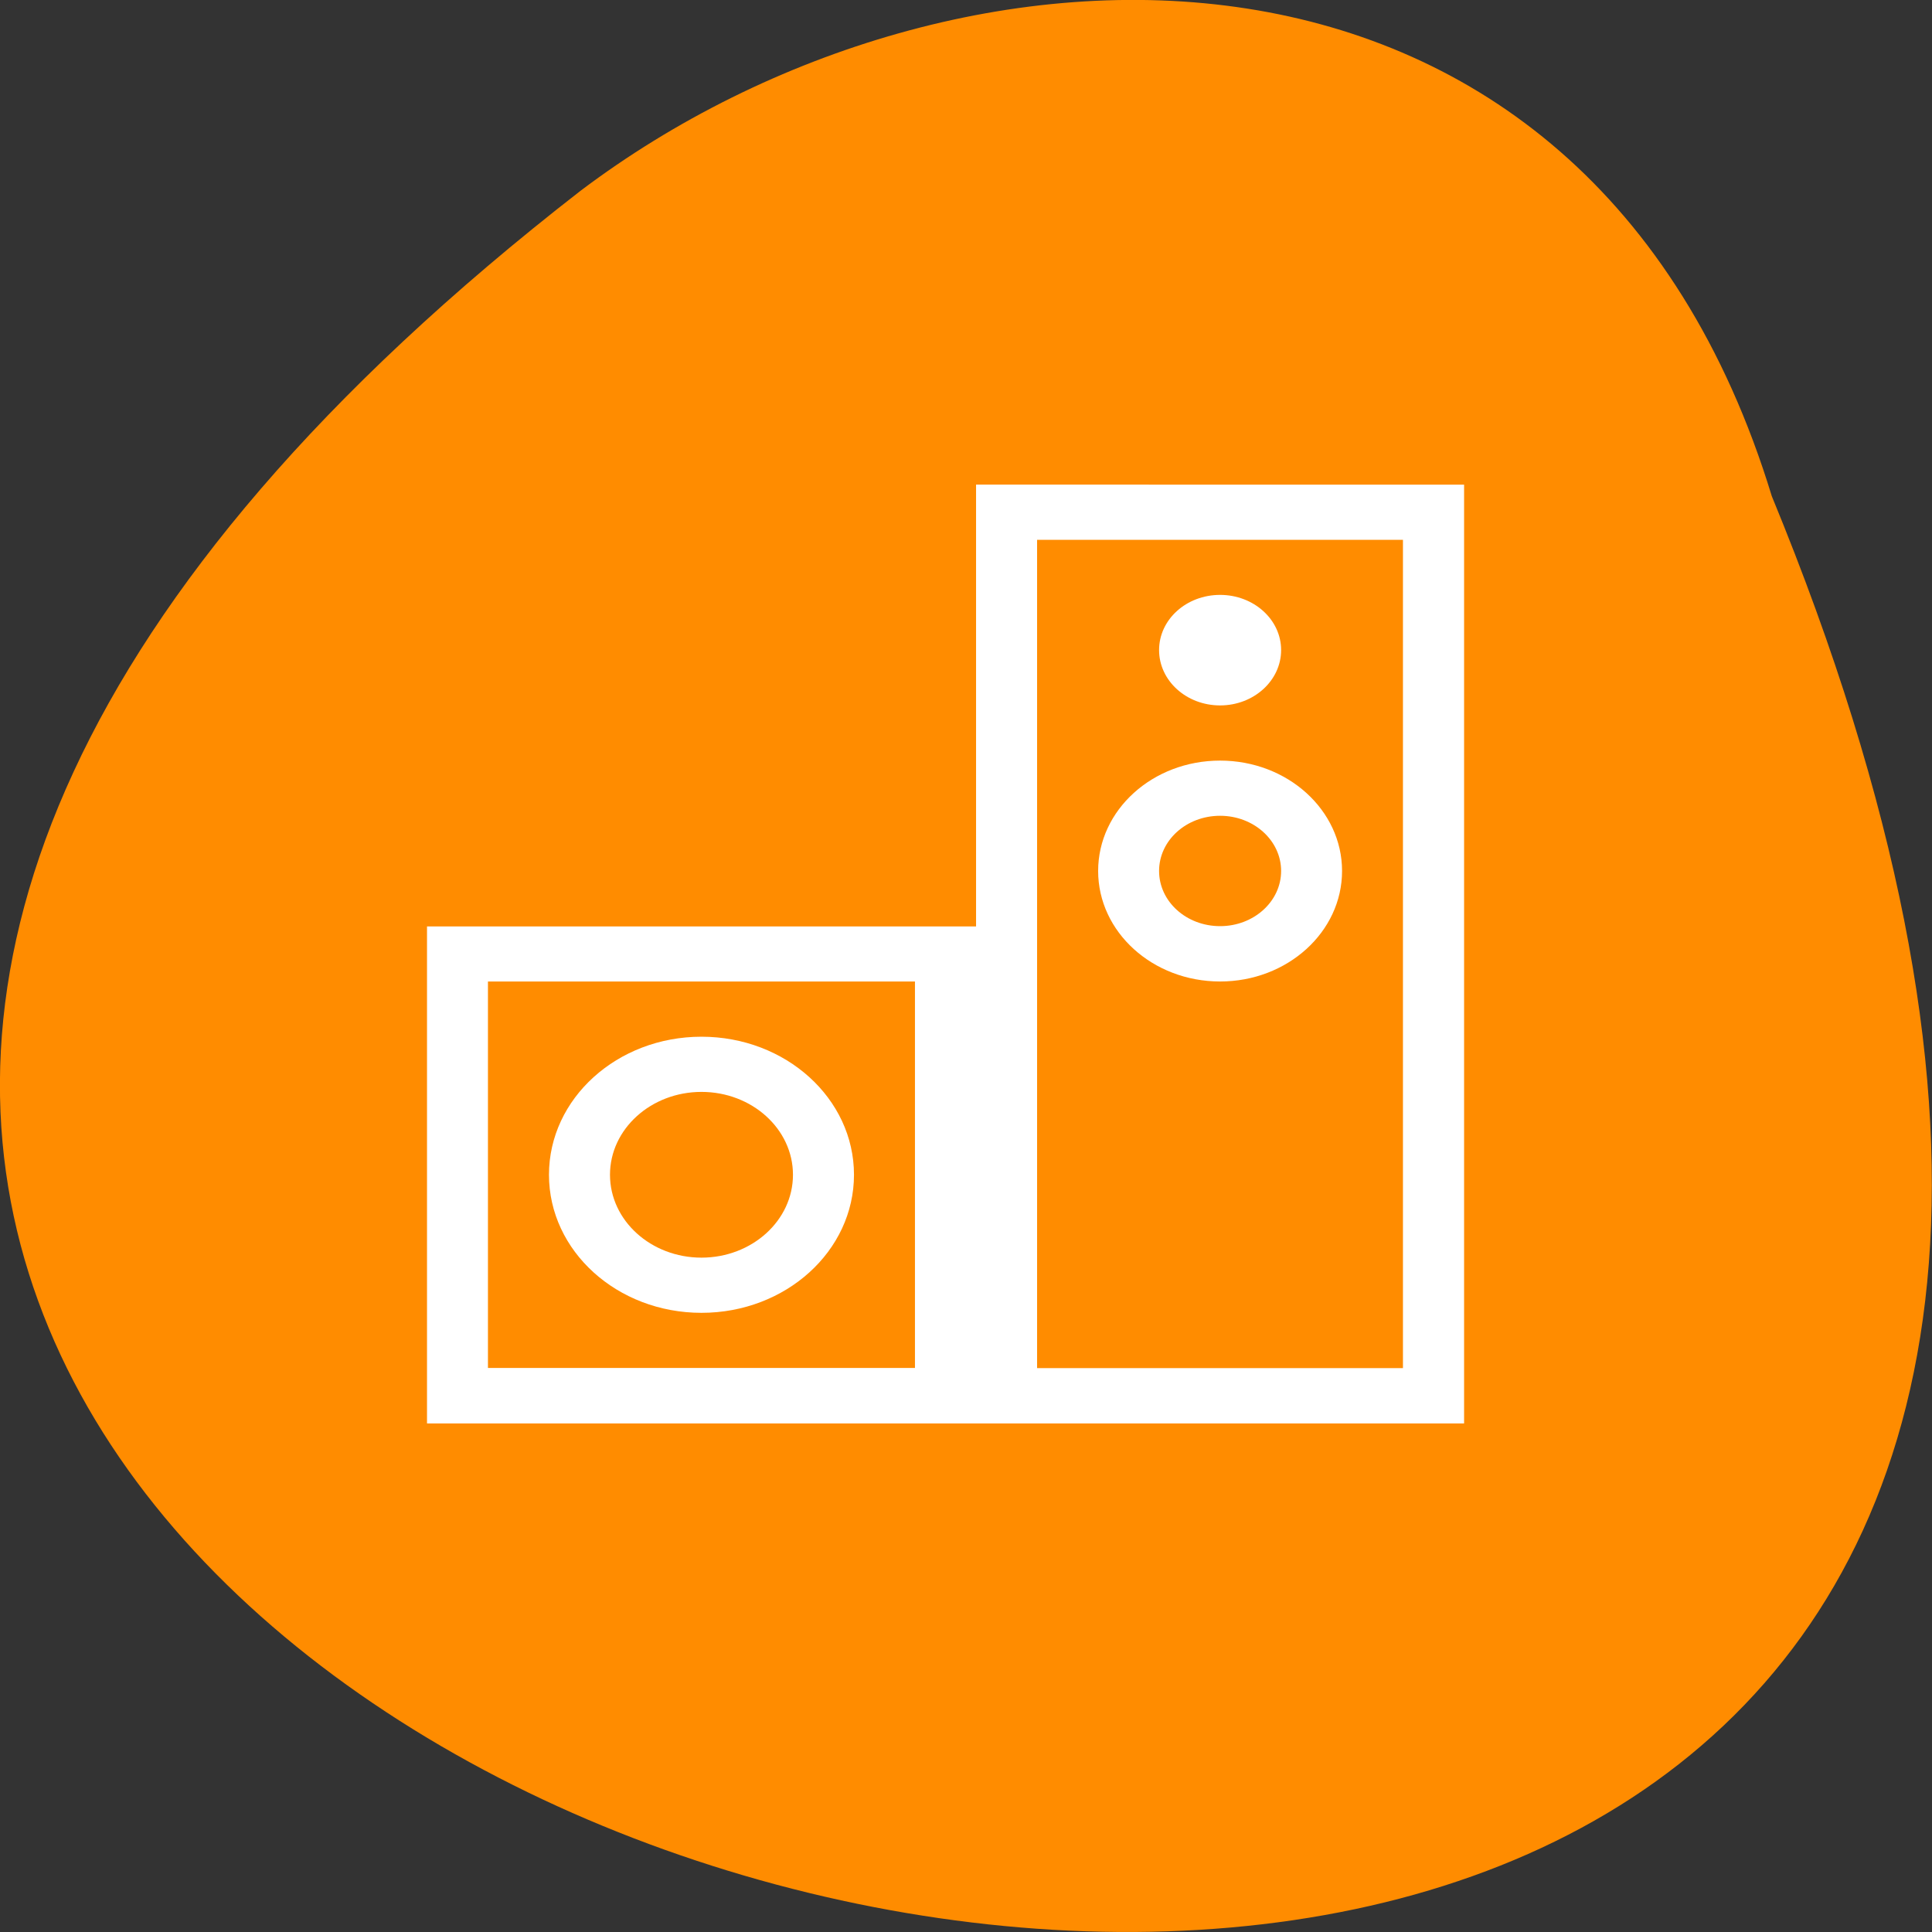 <svg xmlns="http://www.w3.org/2000/svg" viewBox="0 0 48 48"><rect x="0" y="0" width="48" height="48" fill="#333333" stroke="none"/><path d="m 44.02 12.328 c 25.438 61.766 -81.54 32.746 -29.594 -7.59 c 9.316 -7.03 24.969 -7.566 29.594 7.59" fill="#ff8c00"/><path d="m 24.25 12.04 v 10.977 h -13.641 v 12.348 h 25.766 v -23.324 m -10.609 1.371 h 9.09 v 20.578 h -9.09 m 4.547 -19.21 c -0.84 0 -1.516 0.613 -1.516 1.371 c 0 0.758 0.676 1.375 1.516 1.375 c 0.836 0 1.516 -0.617 1.516 -1.375 c 0 -0.758 -0.68 -1.371 -1.516 -1.371 m 0 4.117 c -1.676 0 -3.03 1.227 -3.03 2.742 c 0 1.516 1.355 2.746 3.03 2.746 c 1.672 0 3.03 -1.23 3.03 -2.746 c 0 -1.516 -1.359 -2.742 -3.03 -2.742 m 0 1.371 c 0.836 0 1.516 0.613 1.516 1.371 c 0 0.758 -0.68 1.371 -1.516 1.371 c -0.84 0 -1.516 -0.613 -1.516 -1.371 c 0 -0.758 0.676 -1.371 1.516 -1.371 m -18.19 4.117 h 10.609 v 9.602 h -10.609 m 5.305 -8.23 c -2.094 0 -3.789 1.535 -3.789 3.43 c 0 1.895 1.695 3.43 3.789 3.43 c 2.094 0 3.789 -1.535 3.789 -3.43 c 0 -1.895 -1.695 -3.43 -3.789 -3.43 m 0 1.371 c 1.254 0 2.273 0.922 2.273 2.059 c 0 1.137 -1.02 2.059 -2.273 2.059 c -1.254 0 -2.273 -0.922 -2.273 -2.059 c 0 -1.137 1.02 -2.059 2.273 -2.059" fill="#fff"/></svg>